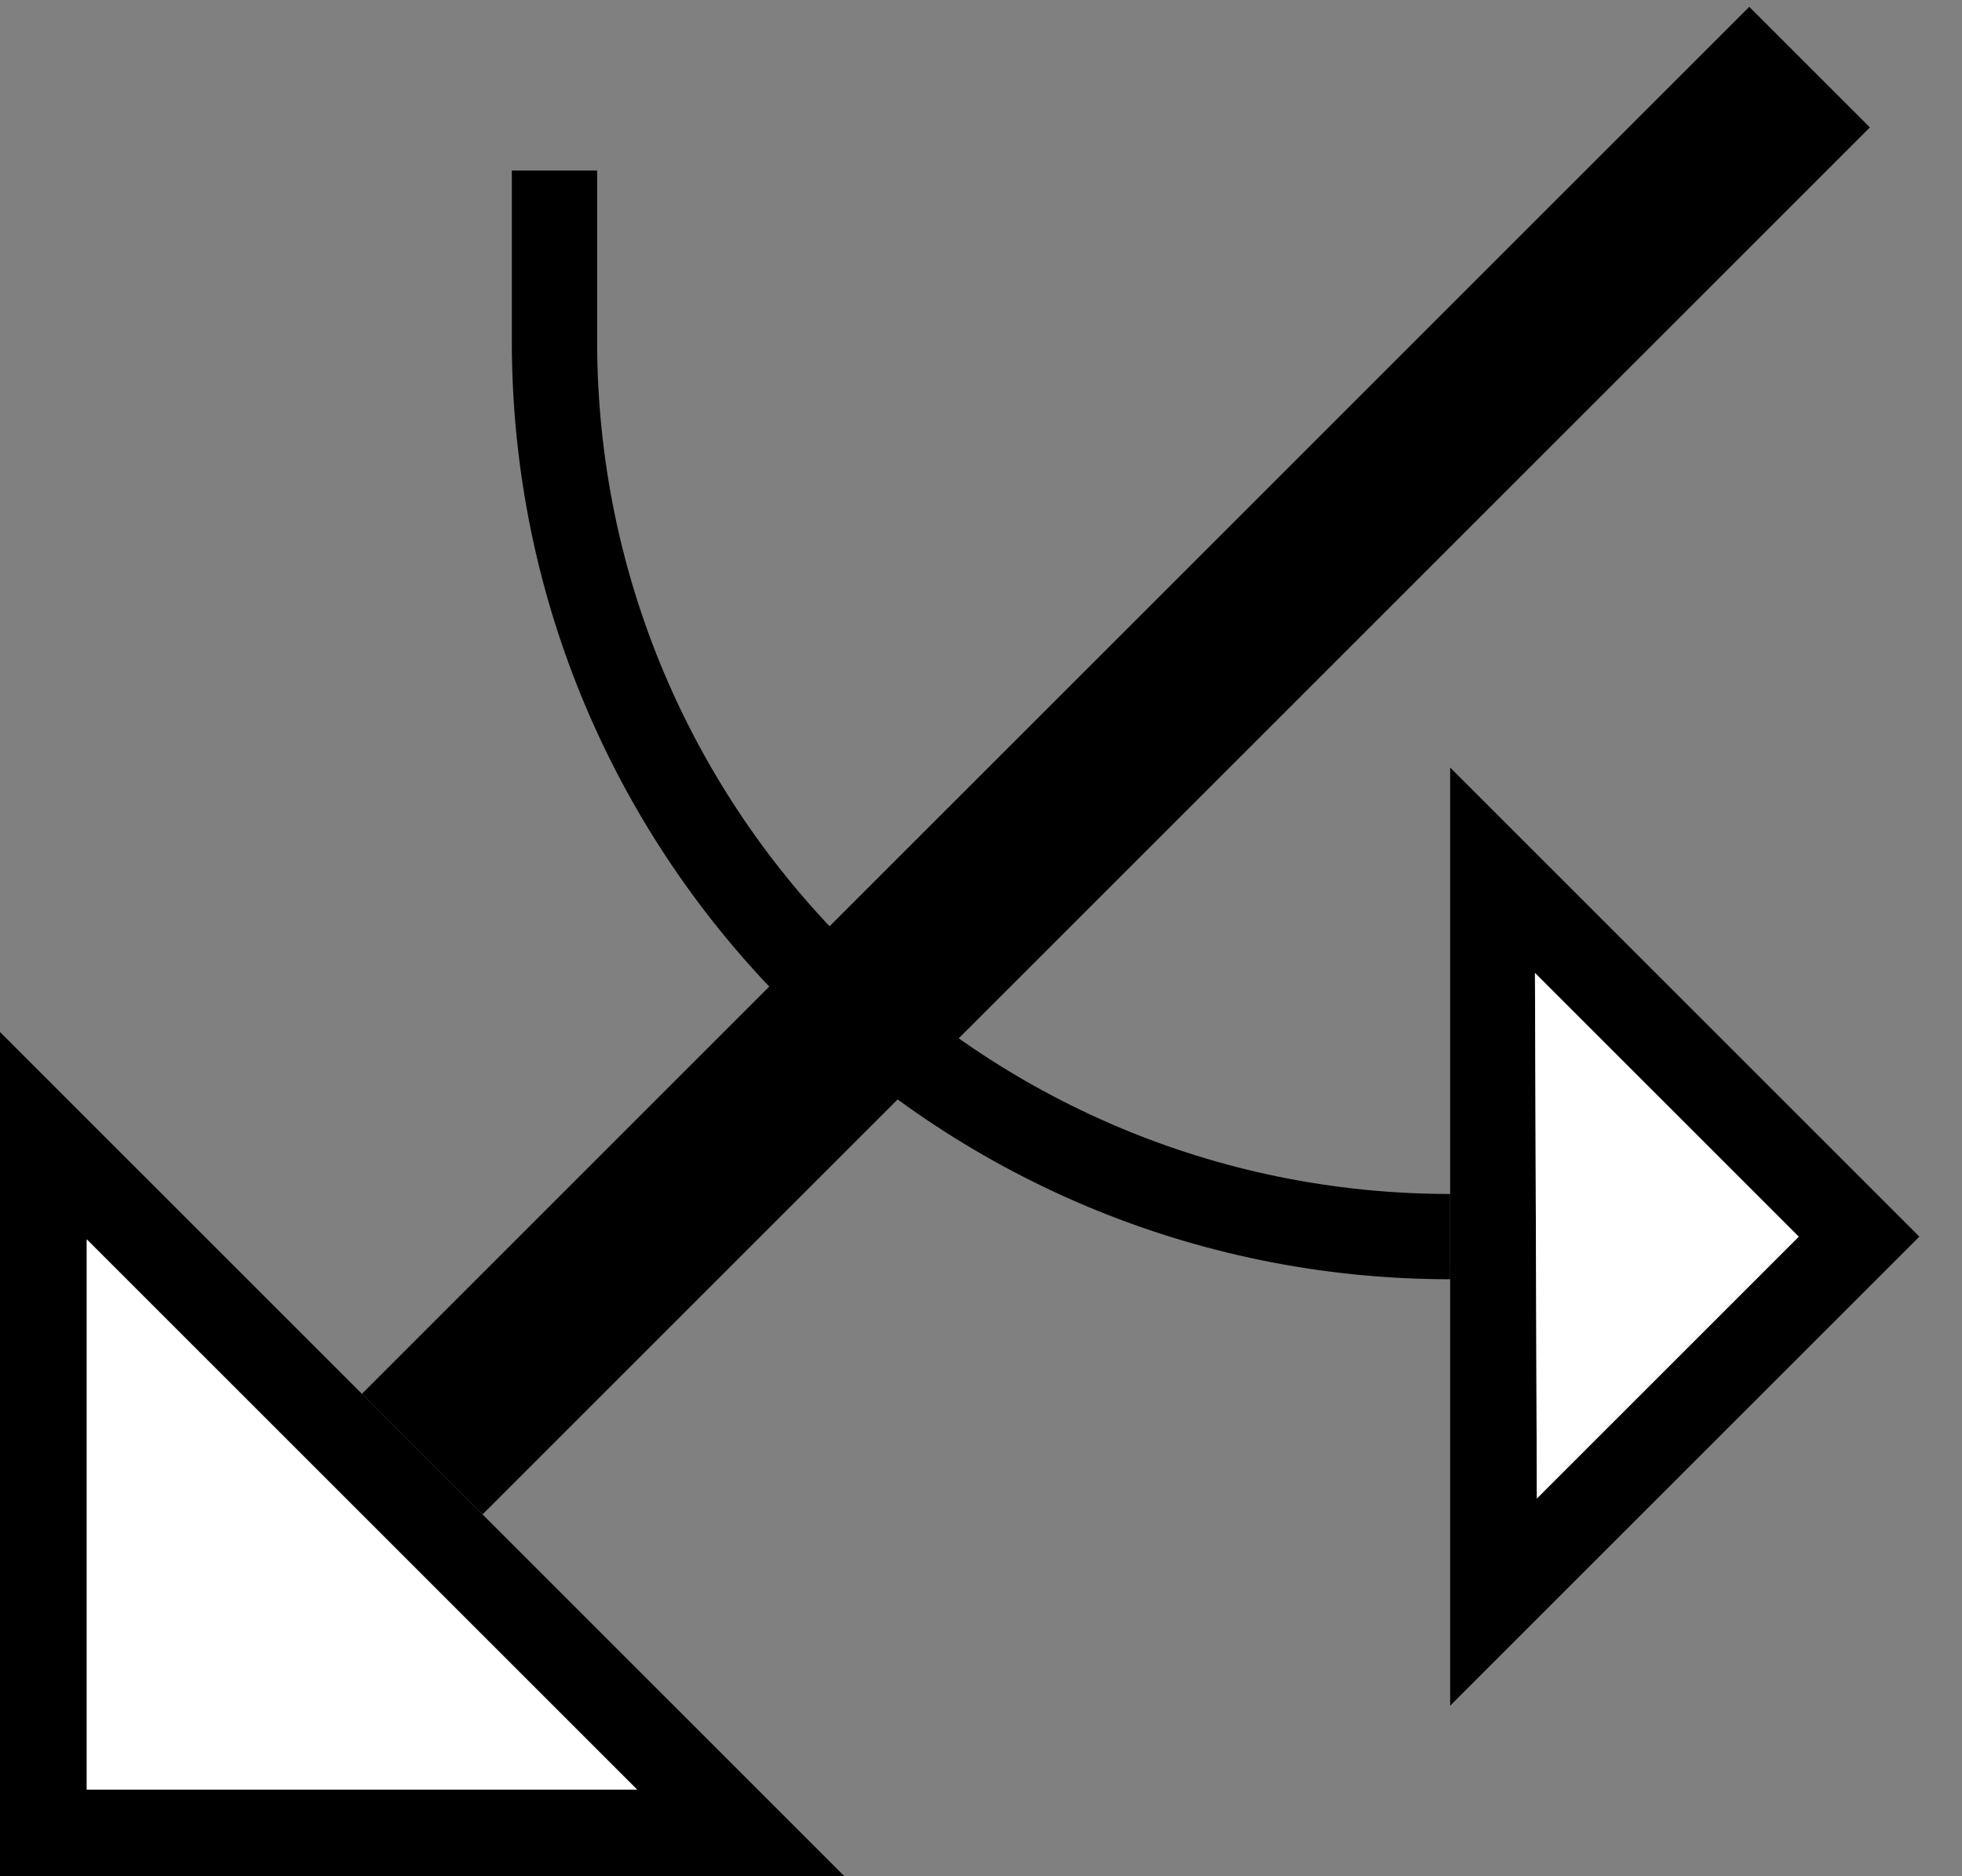 <?xml version="1.0" encoding="UTF-8" standalone="no"?>
<svg
   xmlns:dc="http://purl.org/dc/elements/1.1/"
   xmlns:cc="http://creativecommons.org/ns#"
   xmlns:rdf="http://www.w3.org/1999/02/22-rdf-syntax-ns#"
   xmlns:svg="http://www.w3.org/2000/svg"
   xmlns="http://www.w3.org/2000/svg"
   xmlns:sodipodi="http://sodipodi.sourceforge.net/DTD/sodipodi-0.dtd"
   xmlns:inkscape="http://www.inkscape.org/namespaces/inkscape"
   version="1.0"
   width="23"
   height="22"
   id="svg2"
   inkscape:version="0.47 r22583"
   sodipodi:docname="02-05-013-01-02-12.svg">
  <rect width="100%" height="100%" fill="#808080" stroke="none"/>
  <defs
     id="defs16">
    <inkscape:perspective
       sodipodi:type="inkscape:persp3d"
       inkscape:vp_x="0 : 23 : 1"
       inkscape:vp_y="0 : 1000 : 0"
       inkscape:vp_z="36 : 23 : 1"
       inkscape:persp3d-origin="18 : 15.333333 : 1"
       id="perspective18" />
  </defs>
  <sodipodi:namedview
     pagecolor="#ffffff"
     bordercolor="#666666"
     borderopacity="1"
     objecttolerance="10"
     gridtolerance="10"
     guidetolerance="10"
     inkscape:pageopacity="0"
     inkscape:pageshadow="2"
     inkscape:window-width="964"
     inkscape:window-height="721"
     id="namedview14"
     showgrid="true"
     inkscape:zoom="16.300086"
     inkscape:cx="11.5"
     inkscape:cy="11"
     inkscape:window-x="365"
     inkscape:window-y="0"
     inkscape:window-maximized="0"
     inkscape:current-layer="svg2"
     showborder="true">
    <inkscape:grid
       type="xygrid"
       id="grid2824"
       empspacing="5"
       visible="true"
       enabled="true"
       snapvisiblegridlinesonly="true" />
  </sodipodi:namedview>
  <path
     style="fill:#000000;fill-opacity:1;stroke:none"
     d="M 5.657,17.757 21.92,1.494 20.506,0.08 4.243,16.343 5.657,17.757 z"
     id="path2833" />
  <path
     style="fill:#000000;fill-opacity:1;stroke:none"
     d="m 6,4 c -1e-6,6.075 4.925,11 11,11 L 17,14 C 11.477,14 7,9.523 7,4 l 0,-2 -1,0 1e-6,2 z"
     id="path2910" />
  <path
     style="fill:#000000;fill-opacity:1;stroke:none"
     d="M 17,9 17,20 22.5,14.5 17,9 z m 0.994,2.408 3.092,3.092 -3.07,3.07 -0.022,-6.163 z"
     id="path2964" />
  <path
     style="fill:#000000;fill-opacity:1;stroke:none"
     d="M 9.899,22 0,22 0,12.101 9.899,22 z m -2.431,-1.016 -6.452,-6.452 0,6.452 6.452,0 z"
     id="path2997" />
  <path
     style="fill:#ffffff;fill-opacity:1;stroke:none"
     d="m 7.469,20.984 -6.452,0 0,-6.452 6.452,6.452 z"
     id="path2966" />
  <path
     style="fill:#ffffff;fill-opacity:1;stroke:none"
     d="m 17.994,11.408 0.022,6.163 3.07,-3.07 -3.092,-3.092 z"
     id="path2863" />
</svg>
